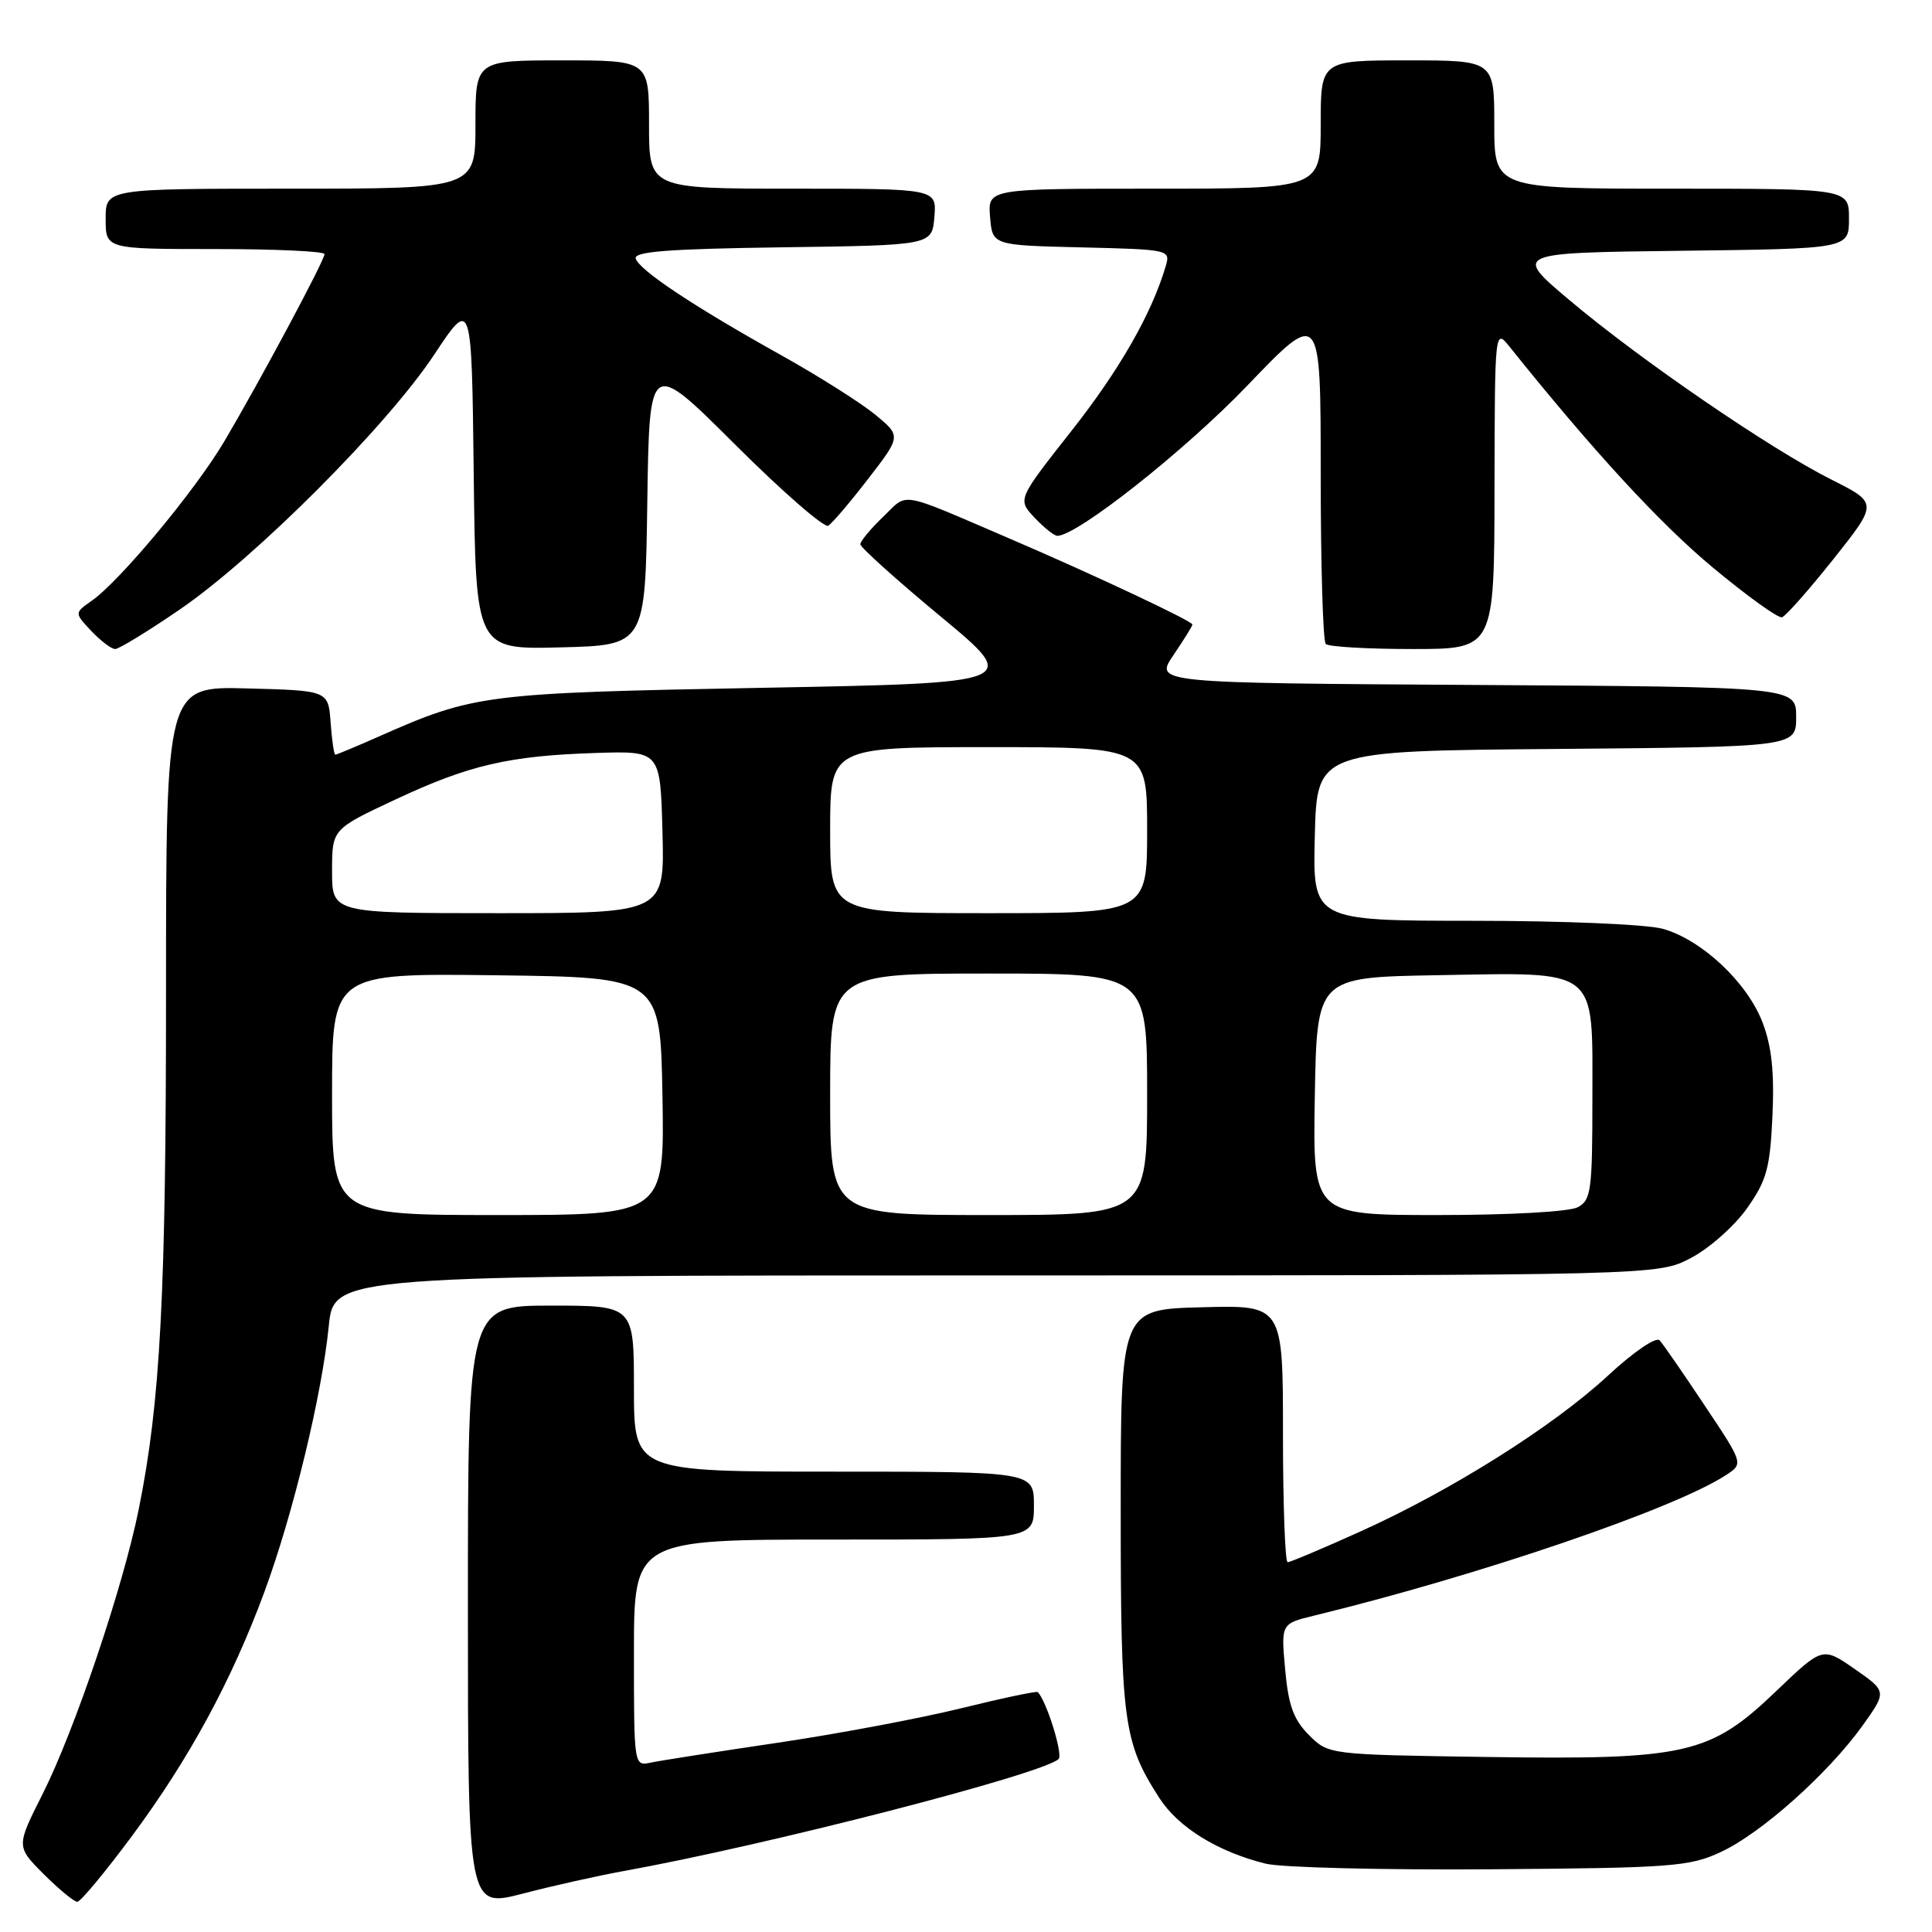 <?xml version="1.0" encoding="UTF-8" standalone="no"?>
<!DOCTYPE svg PUBLIC "-//W3C//DTD SVG 1.1//EN" "http://www.w3.org/Graphics/SVG/1.1/DTD/svg11.dtd" >
<svg xmlns="http://www.w3.org/2000/svg" xmlns:xlink="http://www.w3.org/1999/xlink" version="1.1" viewBox="0 0 256 256">
 <g >
 <path fill="currentColor"
d=" M 82.50 247.95 C 101.46 244.54 138.13 235.10 140.27 233.08 C 140.88 232.51 138.71 225.49 137.52 224.21 C 137.37 224.05 132.81 225.01 127.37 226.35 C 121.94 227.69 110.97 229.75 103.00 230.93 C 95.03 232.11 87.49 233.29 86.25 233.55 C 84.00 234.04 84.00 234.04 84.00 219.02 C 84.00 204.00 84.00 204.00 110.50 204.00 C 137.00 204.00 137.00 204.00 137.00 199.50 C 137.00 195.00 137.00 195.00 110.50 195.00 C 84.00 195.00 84.00 195.00 84.00 184.00 C 84.00 173.00 84.00 173.00 73.00 173.00 C 62.00 173.00 62.00 173.00 62.00 212.90 C 62.00 252.80 62.00 252.80 69.25 250.92 C 73.24 249.88 79.20 248.55 82.50 247.95 Z  M 17.51 243.25 C 25.07 233.05 30.68 222.72 35.04 210.92 C 38.81 200.70 42.64 184.90 43.56 175.75 C 44.23 169.00 44.23 169.00 131.96 169.00 C 219.69 169.00 219.69 169.00 224.09 166.67 C 226.52 165.39 229.85 162.43 231.50 160.09 C 234.10 156.40 234.54 154.79 234.86 147.85 C 235.12 142.08 234.76 138.65 233.55 135.49 C 231.52 130.17 225.48 124.51 220.32 123.07 C 218.18 122.48 207.13 122.01 195.22 122.01 C 173.93 122.00 173.93 122.00 174.22 110.75 C 174.50 99.50 174.50 99.50 206.25 99.24 C 238.00 98.97 238.00 98.97 238.00 95.00 C 238.00 91.02 238.00 91.02 195.49 90.76 C 152.98 90.50 152.98 90.50 155.49 86.80 C 156.87 84.77 158.00 82.95 158.00 82.75 C 158.00 82.30 144.88 76.13 134.00 71.46 C 118.77 64.93 120.42 65.22 117.02 68.48 C 115.36 70.07 114.00 71.71 114.00 72.12 C 114.00 72.52 118.78 76.83 124.63 81.68 C 135.27 90.50 135.27 90.50 100.88 91.14 C 64.20 91.83 62.84 92.00 50.20 97.59 C 47.20 98.92 44.61 100.00 44.43 100.00 C 44.26 100.00 43.98 98.09 43.81 95.75 C 43.50 91.50 43.50 91.50 32.75 91.22 C 22.00 90.93 22.00 90.93 22.00 131.36 C 22.00 171.63 21.26 185.75 18.38 200.00 C 16.31 210.27 9.89 229.28 5.65 237.71 C 2.14 244.67 2.14 244.67 5.80 248.34 C 7.82 250.35 9.82 252.00 10.24 252.00 C 10.67 252.00 13.94 248.06 17.51 243.25 Z  M 228.00 245.41 C 233.36 242.93 242.22 235.02 246.77 228.69 C 250.03 224.13 250.03 224.13 245.77 221.16 C 241.50 218.20 241.50 218.20 235.42 224.02 C 226.57 232.50 223.53 233.19 197.07 232.81 C 176.04 232.50 176.04 232.50 173.44 229.90 C 171.40 227.85 170.72 225.98 170.29 221.22 C 169.74 215.15 169.74 215.15 174.12 214.08 C 196.01 208.75 221.90 199.92 228.73 195.44 C 231.02 193.94 231.02 193.94 225.87 186.22 C 223.04 181.97 220.36 178.09 219.91 177.60 C 219.45 177.09 216.47 179.12 213.07 182.27 C 205.79 189.02 192.23 197.55 180.15 202.98 C 175.25 205.19 170.96 207.00 170.62 207.00 C 170.28 207.00 170.00 199.33 170.00 189.97 C 170.00 172.93 170.00 172.93 159.25 173.22 C 148.50 173.50 148.50 173.50 148.50 200.00 C 148.50 228.20 148.85 230.83 153.61 238.23 C 156.12 242.14 161.39 245.39 167.73 246.95 C 169.81 247.46 183.20 247.79 197.50 247.69 C 221.54 247.51 223.84 247.34 228.00 245.41 Z  M 23.84 80.75 C 33.86 73.88 51.25 56.46 57.53 47.00 C 62.50 39.50 62.50 39.50 62.77 62.78 C 63.04 86.07 63.04 86.07 74.27 85.78 C 85.50 85.50 85.50 85.50 85.77 66.54 C 86.05 47.58 86.05 47.58 97.41 58.91 C 103.67 65.15 109.22 69.98 109.75 69.66 C 110.28 69.33 112.67 66.52 115.06 63.42 C 119.41 57.78 119.41 57.78 115.96 54.93 C 114.05 53.37 108.45 49.82 103.50 47.06 C 91.97 40.63 84.74 35.83 84.24 34.27 C 83.94 33.33 88.55 32.98 103.67 32.77 C 123.50 32.50 123.50 32.50 123.81 28.75 C 124.12 25.00 124.12 25.00 105.06 25.00 C 86.00 25.00 86.00 25.00 86.00 16.50 C 86.00 8.00 86.00 8.00 74.50 8.00 C 63.00 8.00 63.00 8.00 63.00 16.50 C 63.00 25.00 63.00 25.00 38.50 25.00 C 14.00 25.00 14.00 25.00 14.00 29.00 C 14.00 33.00 14.00 33.00 28.50 33.00 C 36.48 33.00 43.00 33.30 43.00 33.67 C 43.00 34.51 34.42 50.54 29.71 58.50 C 25.88 64.98 15.89 76.99 12.16 79.60 C 9.85 81.22 9.85 81.22 12.10 83.61 C 13.34 84.92 14.76 86.00 15.26 86.00 C 15.76 86.00 19.62 83.64 23.84 80.75 Z  M 198.03 64.75 C 198.07 43.50 198.07 43.50 200.07 46.00 C 211.04 59.68 219.87 69.29 226.86 75.12 C 231.46 78.95 235.63 81.96 236.13 81.79 C 236.64 81.62 239.70 78.15 242.95 74.07 C 248.84 66.65 248.84 66.65 242.67 63.55 C 234.52 59.45 217.36 47.69 208.01 39.81 C 200.52 33.50 200.52 33.50 222.76 33.23 C 245.00 32.96 245.00 32.96 245.00 28.98 C 245.00 25.00 245.00 25.00 221.50 25.00 C 198.00 25.00 198.00 25.00 198.00 16.50 C 198.00 8.00 198.00 8.00 186.50 8.00 C 175.00 8.00 175.00 8.00 175.00 16.50 C 175.00 25.00 175.00 25.00 152.94 25.00 C 130.88 25.00 130.88 25.00 131.19 28.75 C 131.50 32.50 131.50 32.50 143.31 32.78 C 154.97 33.06 155.11 33.09 154.46 35.28 C 152.60 41.58 148.33 49.04 141.93 57.15 C 134.82 66.18 134.82 66.18 137.08 68.59 C 138.33 69.91 139.69 71.00 140.10 71.00 C 142.73 71.00 157.02 59.70 165.25 51.12 C 175.00 40.95 175.00 40.95 175.00 62.81 C 175.00 74.83 175.30 84.97 175.67 85.33 C 176.03 85.70 181.21 86.00 187.17 86.00 C 198.00 86.00 198.00 86.00 198.03 64.75 Z  M 44.00 144.98 C 44.00 128.96 44.00 128.96 65.75 129.23 C 87.50 129.50 87.50 129.50 87.78 145.25 C 88.05 161.00 88.05 161.00 66.03 161.00 C 44.00 161.00 44.00 161.00 44.00 144.98 Z  M 110.00 145.00 C 110.00 129.00 110.00 129.00 131.00 129.00 C 152.00 129.00 152.00 129.00 152.00 145.00 C 152.00 161.00 152.00 161.00 131.00 161.00 C 110.00 161.00 110.00 161.00 110.00 145.00 Z  M 174.22 145.25 C 174.50 129.50 174.50 129.50 190.39 129.22 C 212.02 128.85 211.00 128.04 211.00 145.49 C 211.00 157.75 210.83 159.02 209.07 159.96 C 207.96 160.56 200.06 161.00 190.54 161.00 C 173.95 161.00 173.95 161.00 174.22 145.25 Z  M 44.00 115.44 C 44.00 109.87 44.00 109.87 52.35 105.96 C 62.14 101.37 67.42 100.14 79.00 99.77 C 87.50 99.50 87.50 99.50 87.78 110.25 C 88.07 121.00 88.07 121.00 66.03 121.00 C 44.00 121.00 44.00 121.00 44.00 115.44 Z  M 110.00 110.00 C 110.00 99.00 110.00 99.00 131.00 99.00 C 152.00 99.00 152.00 99.00 152.00 110.00 C 152.00 121.00 152.00 121.00 131.00 121.00 C 110.00 121.00 110.00 121.00 110.00 110.00 Z "/>
</g>
</svg>